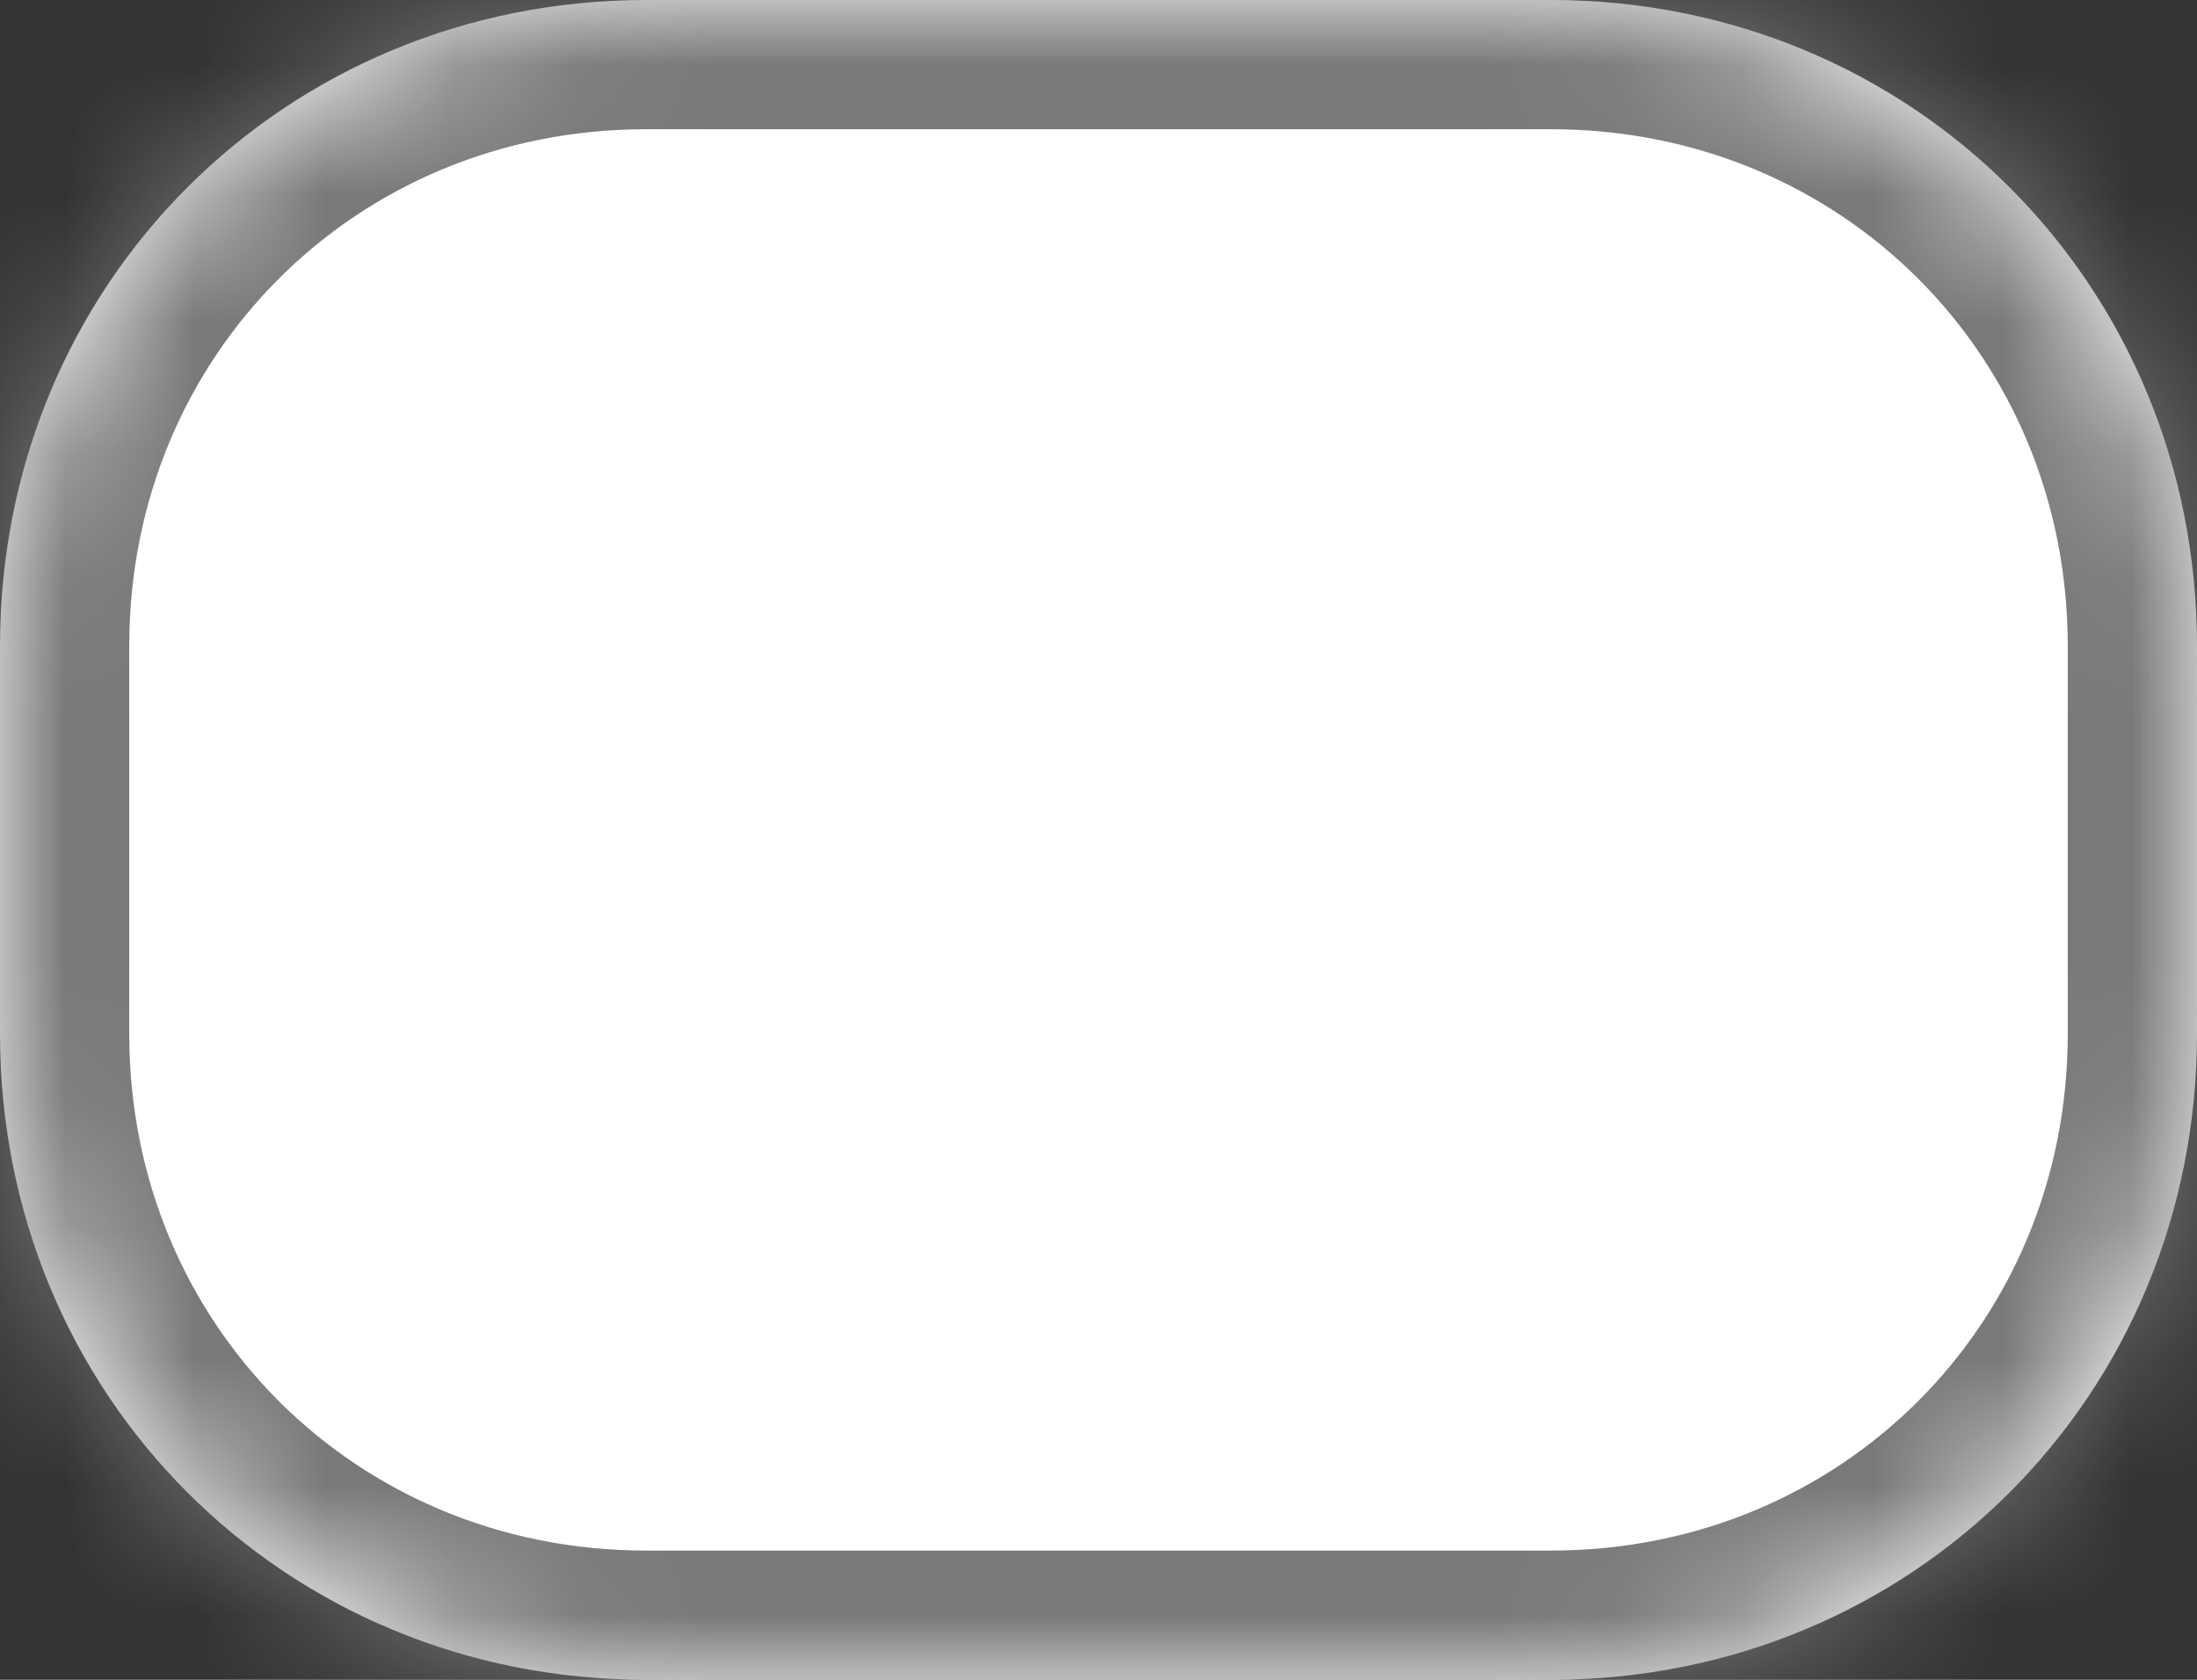 ﻿<?xml version="1.0" encoding="utf-8"?>
<svg version="1.1" xmlns:xlink="http://www.w3.org/1999/xlink" width="17px" height="13px" xmlns="http://www.w3.org/2000/svg">
  <rect width="100%" height="100%" fill="#333333" stroke="none"/>
  <defs>
    <mask fill="white" id="clip162">
      <path d="M 0 8  L 0 5  C 0 2.2  2.2 0  5 0  L 9 0  L 11 0  L 12 0  C 14.8 0  17 2.2  17 5  L 17 8  C 17 10.8  14.8 13  12 13  L 9 13  L 5 13  C 2.2 13  0 10.8  0 8  Z " fill-rule="evenodd" />
    </mask>
  </defs>
  <g transform="matrix(1 0 0 1 -252 -9 )">
    <path d="M 0 8  L 0 5  C 0 2.2  2.2 0  5 0  L 9 0  L 11 0  L 12 0  C 14.8 0  17 2.2  17 5  L 17 8  C 17 10.8  14.8 13  12 13  L 9 13  L 5 13  C 2.2 13  0 10.8  0 8  Z " fill-rule="nonzero" fill="#ffffff" stroke="none" transform="matrix(1 0 0 1 252 9 )" />
    <path d="M 0 8  L 0 5  C 0 2.2  2.2 0  5 0  L 9 0  L 11 0  L 12 0  C 14.8 0  17 2.2  17 5  L 17 8  C 17 10.8  14.8 13  12 13  L 9 13  L 5 13  C 2.2 13  0 10.8  0 8  Z " stroke-width="2" stroke="#797979" fill="none" transform="matrix(1 0 0 1 252 9 )" mask="url(#clip162)" />
  </g>
</svg>